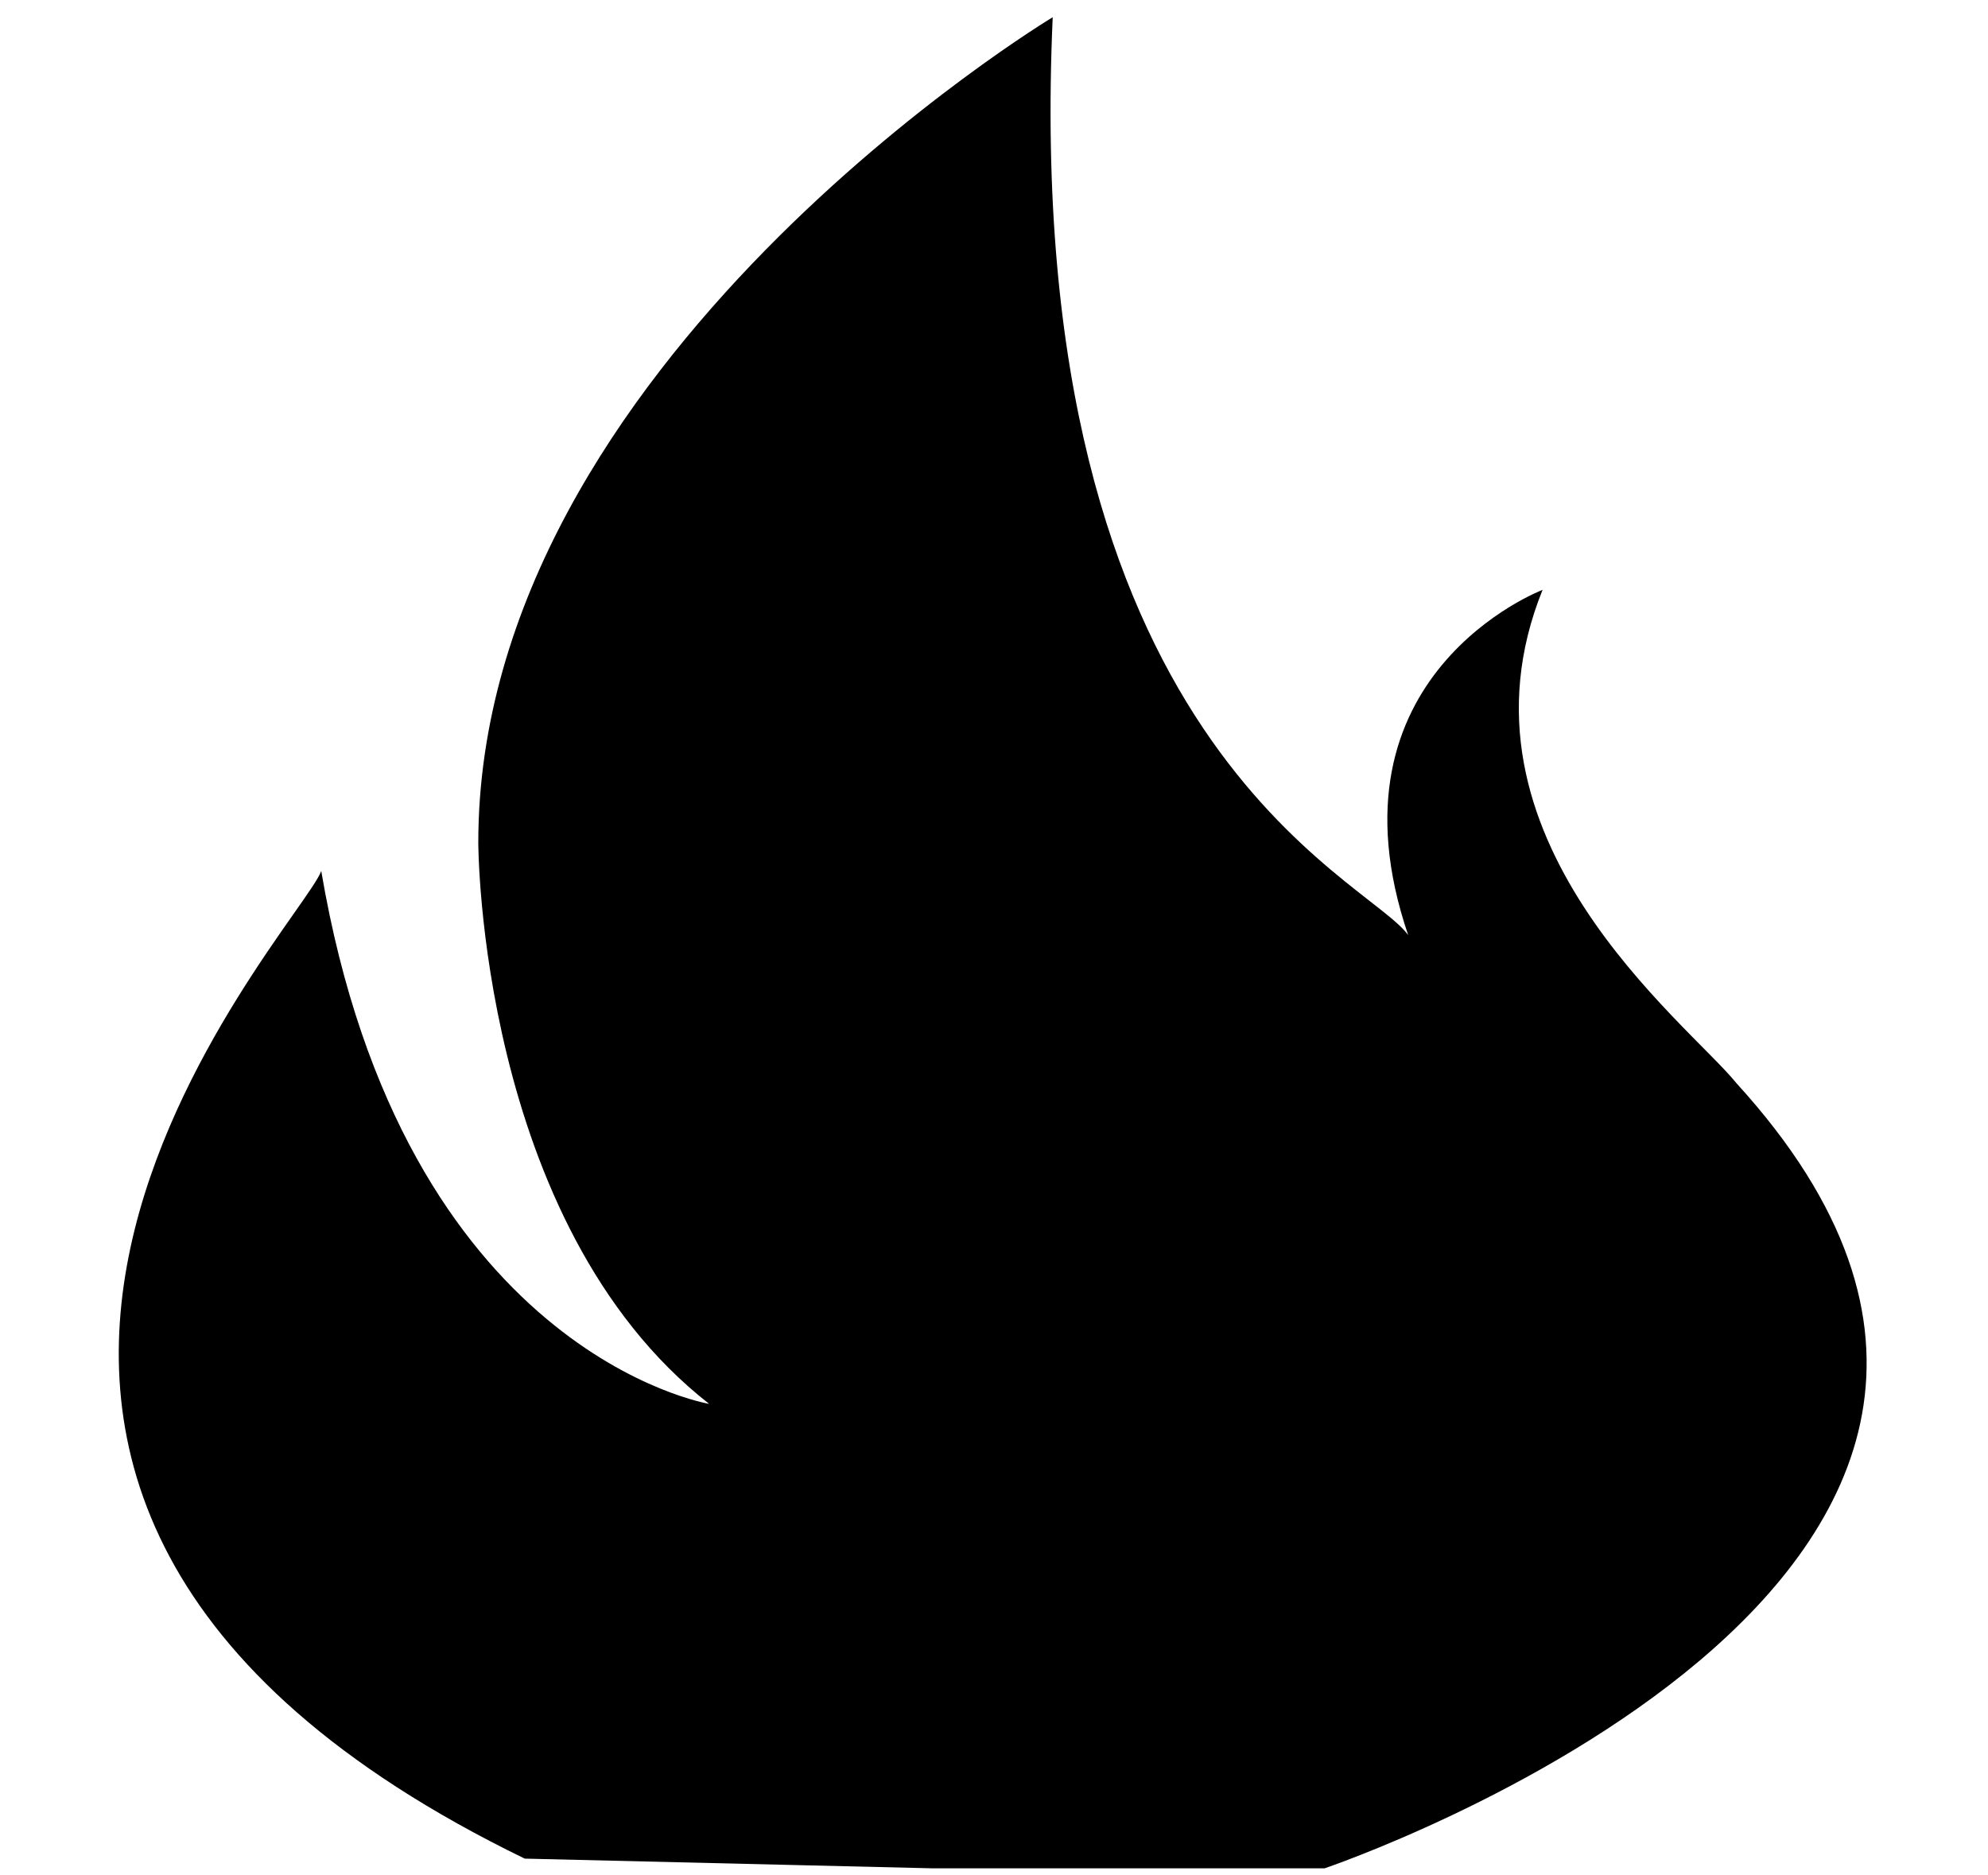 <svg xmlns="http://www.w3.org/2000/svg" width="3em" height="2.83em" viewBox="0 0 17 16"><path fill="currentColor" fill-rule="evenodd" d="M14.849 9.245c-.417-.518-2.513-2.1-1.658-4.219c0 0-1.908.725-1.149 2.953c-.35-.496-3.318-1.616-3.04-7.85c0 0-4.912 2.954-4.912 7.059c0 0 0 3.256 1.974 4.799c0 0-2.616-.43-3.317-4.557c-.176.494-4.756 5.288 1.74 8.446l3.489.083h3.351s7.372-2.493 3.522-6.714"/></svg>
